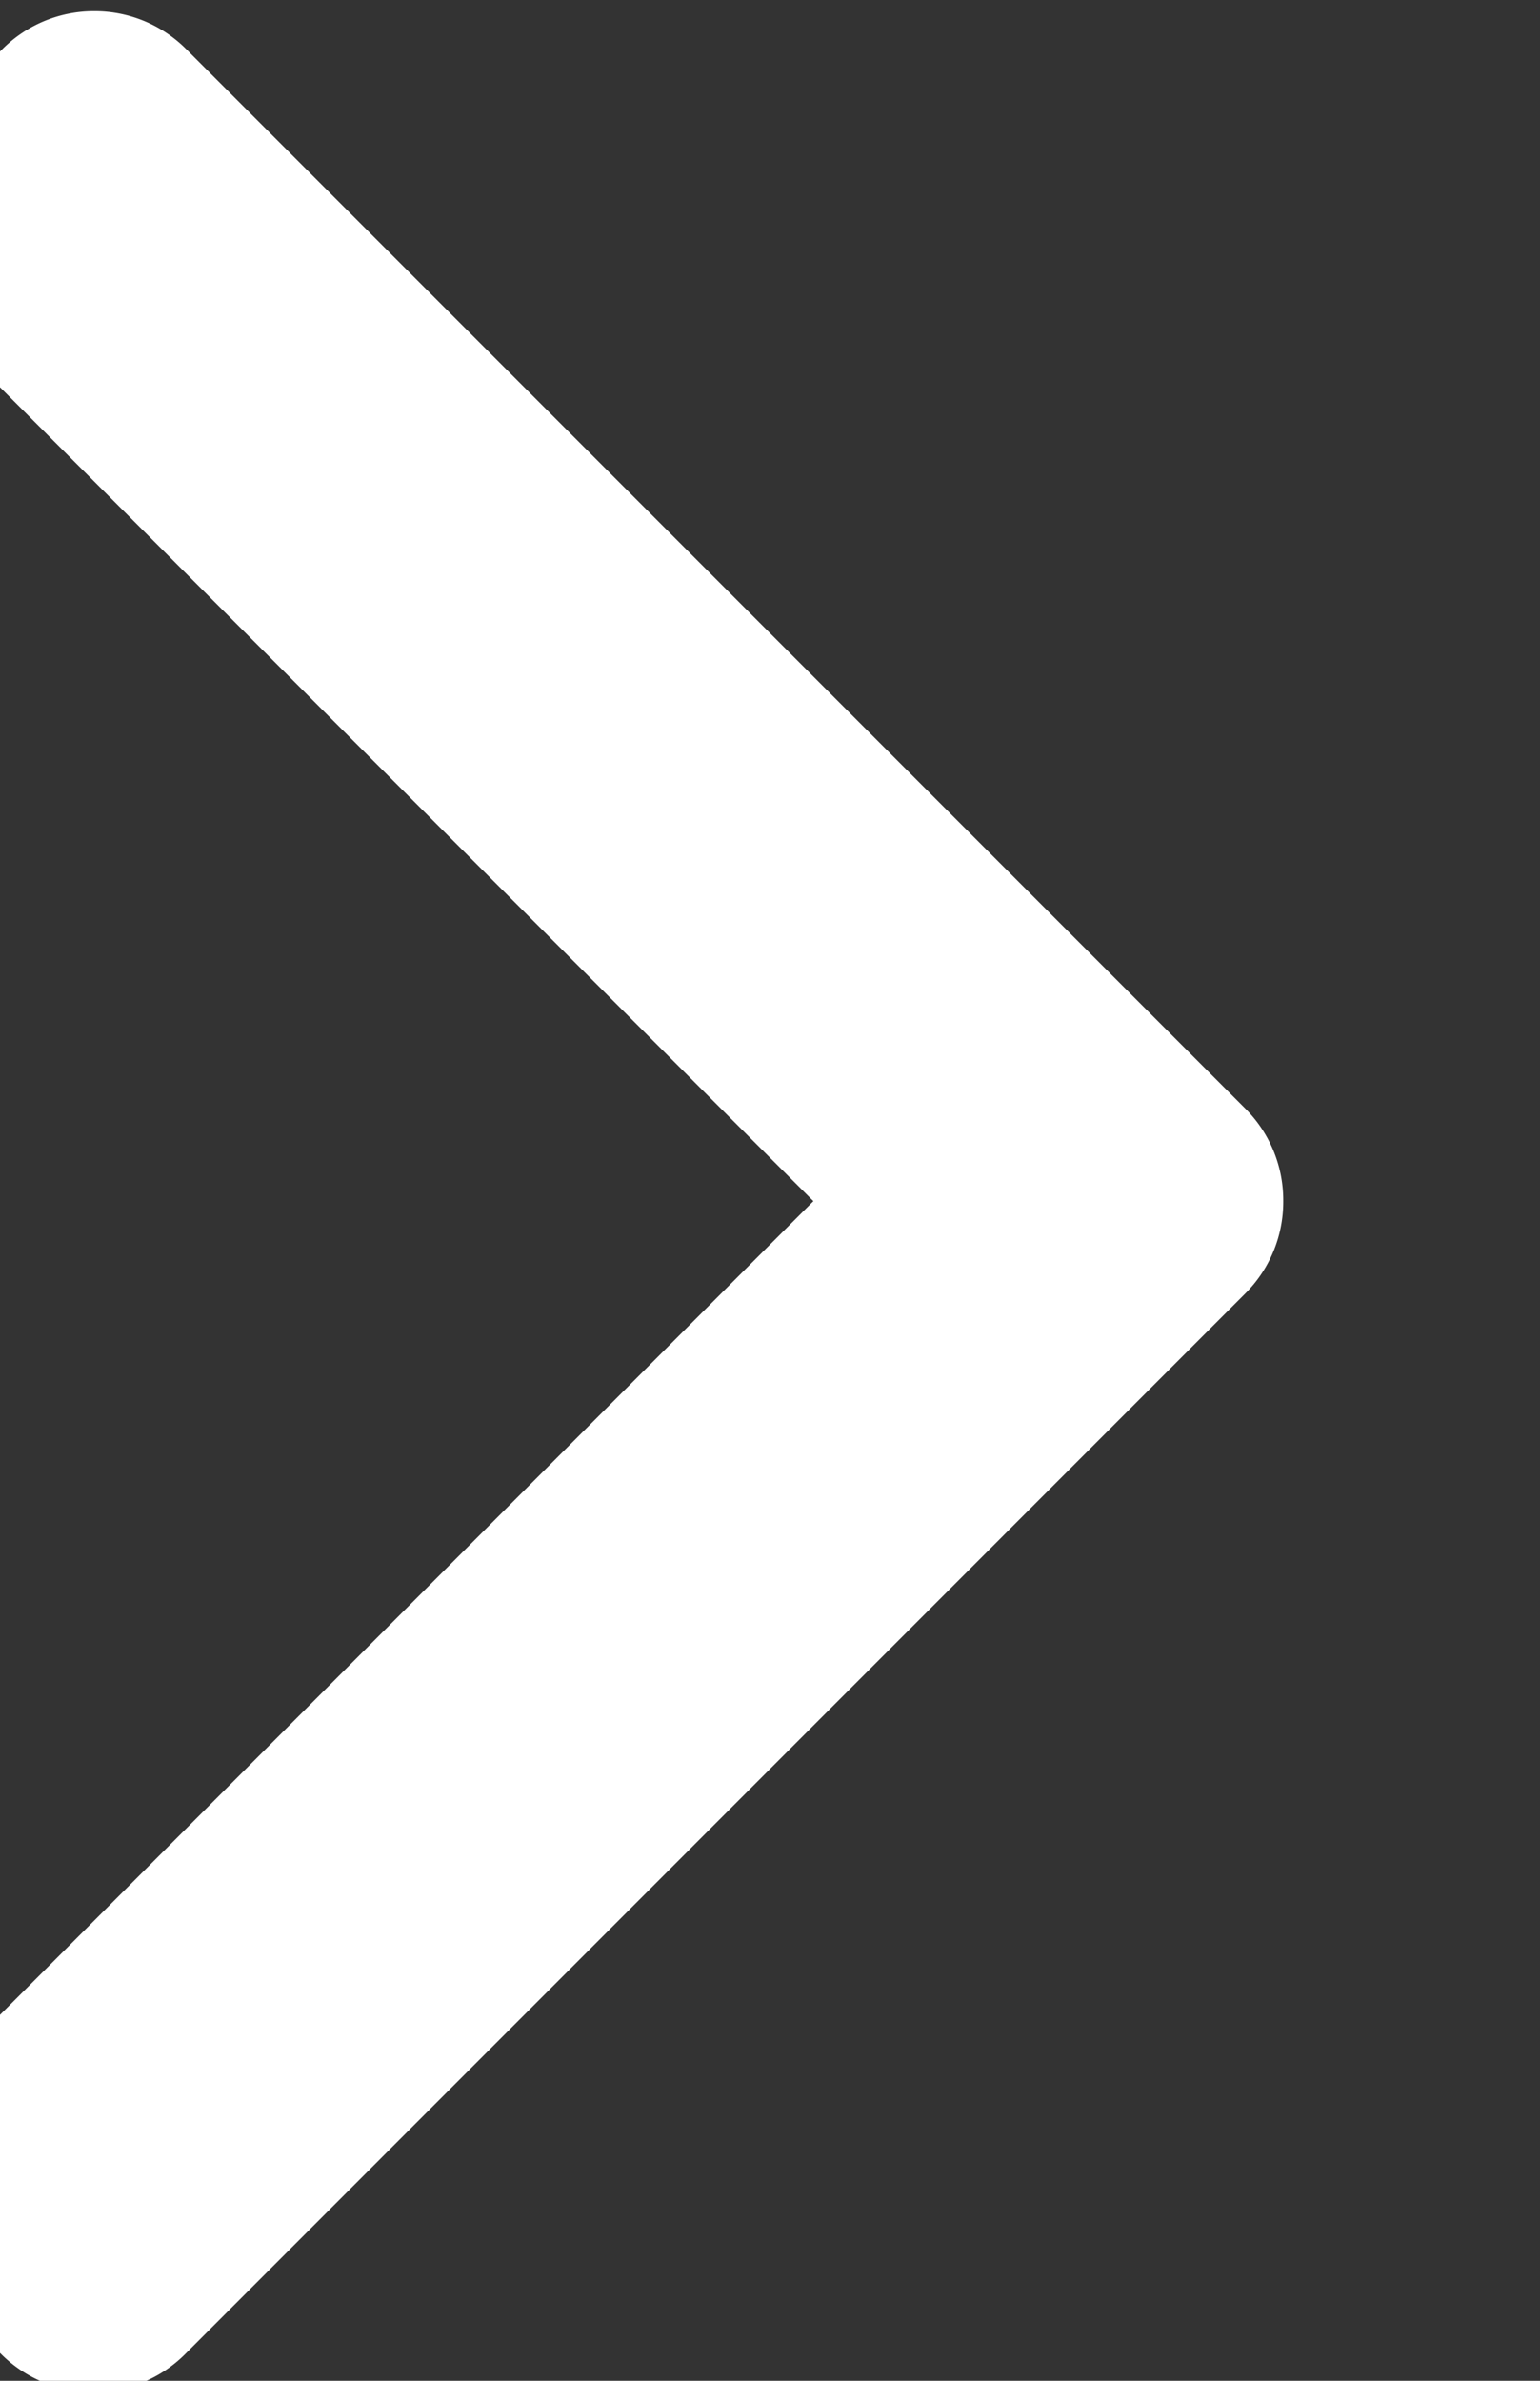 <svg xmlns="http://www.w3.org/2000/svg" viewBox="0 0 11 17"><rect x="0" y="0" width="11" height="17" fill="#333333" stroke="none"/><path fill="#fff" d="M8.896 7.917L1.331.352A.923.923 0 00.673.08a.923.923 0 00-.657.272l-.557.557a.931.931 0 000 1.315L5.81 8.577l-6.36 6.36a.924.924 0 00-.271.657c0 .249.097.482.272.658l.557.557a.923.923 0 00.657.271.923.923 0 00.658-.271l7.572-7.573a.924.924 0 00.271-.659.924.924 0 00-.27-.66z"/></svg>